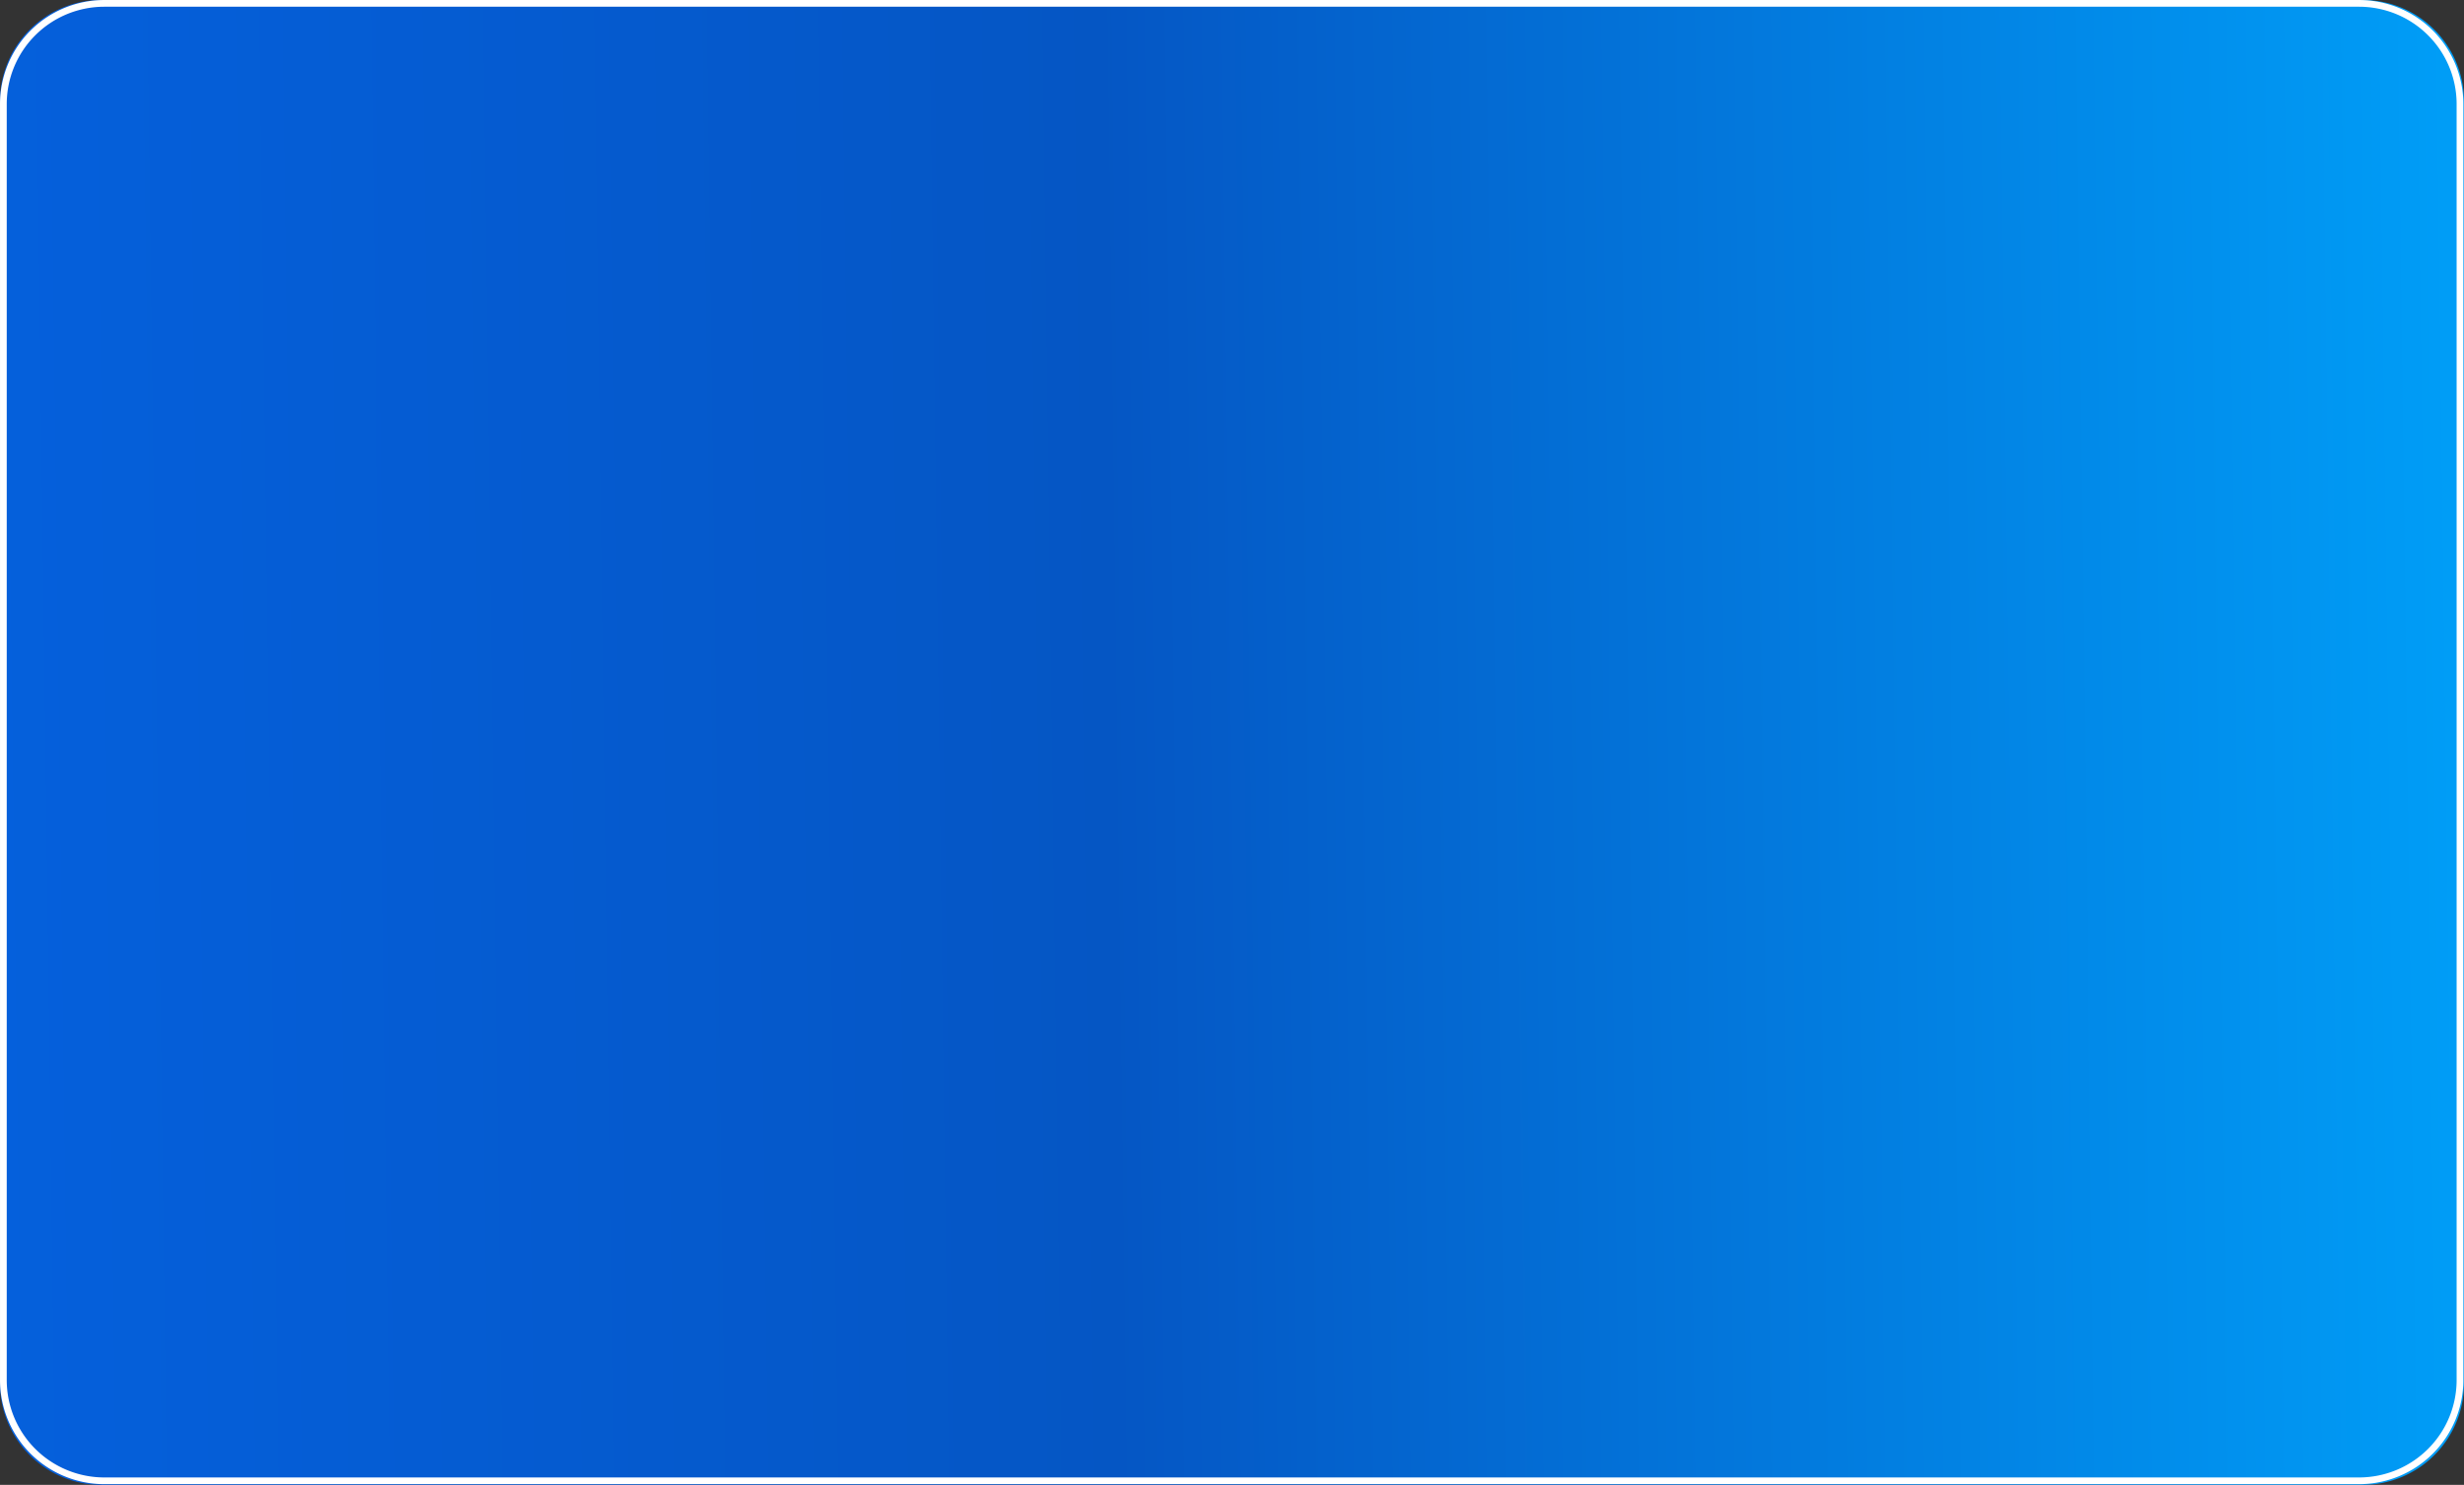 <svg xmlns="http://www.w3.org/2000/svg" width="365" height="220" viewBox="14 86 365 220"><rect x="14" y="86" width="365" height="220" fill="#333333" stroke="none"/><g data-name="Rectangle 35"><path d="M15 0h335a15 15 0 0 1 15 15v190a15 15 0 0 1-15 15H15a15 15 0 0 1-15-15V15A15 15 0 0 1 15 0z" fill-rule="evenodd" fill="url(&quot;#a&quot;)" transform="translate(14 86)"/><path d="M15 0h335a15 15 0 0 1 15 15v190a15 15 0 0 1-15 15H15a15 15 0 0 1-15-15V15A15 15 0 0 1 15 0z" stroke-linejoin="round" stroke-linecap="round" stroke="#fff" fill="transparent" transform="matrix(.997 0 0 .995 14.5 86.5)"/></g><defs><linearGradient x1="1" y1=".517" x2="0" y2=".525" id="a"><stop stop-color="#009ef7" offset="0"/><stop stop-color="#0556c4" offset=".55"/><stop stop-color="#0560dc" offset="1"/></linearGradient></defs></svg>